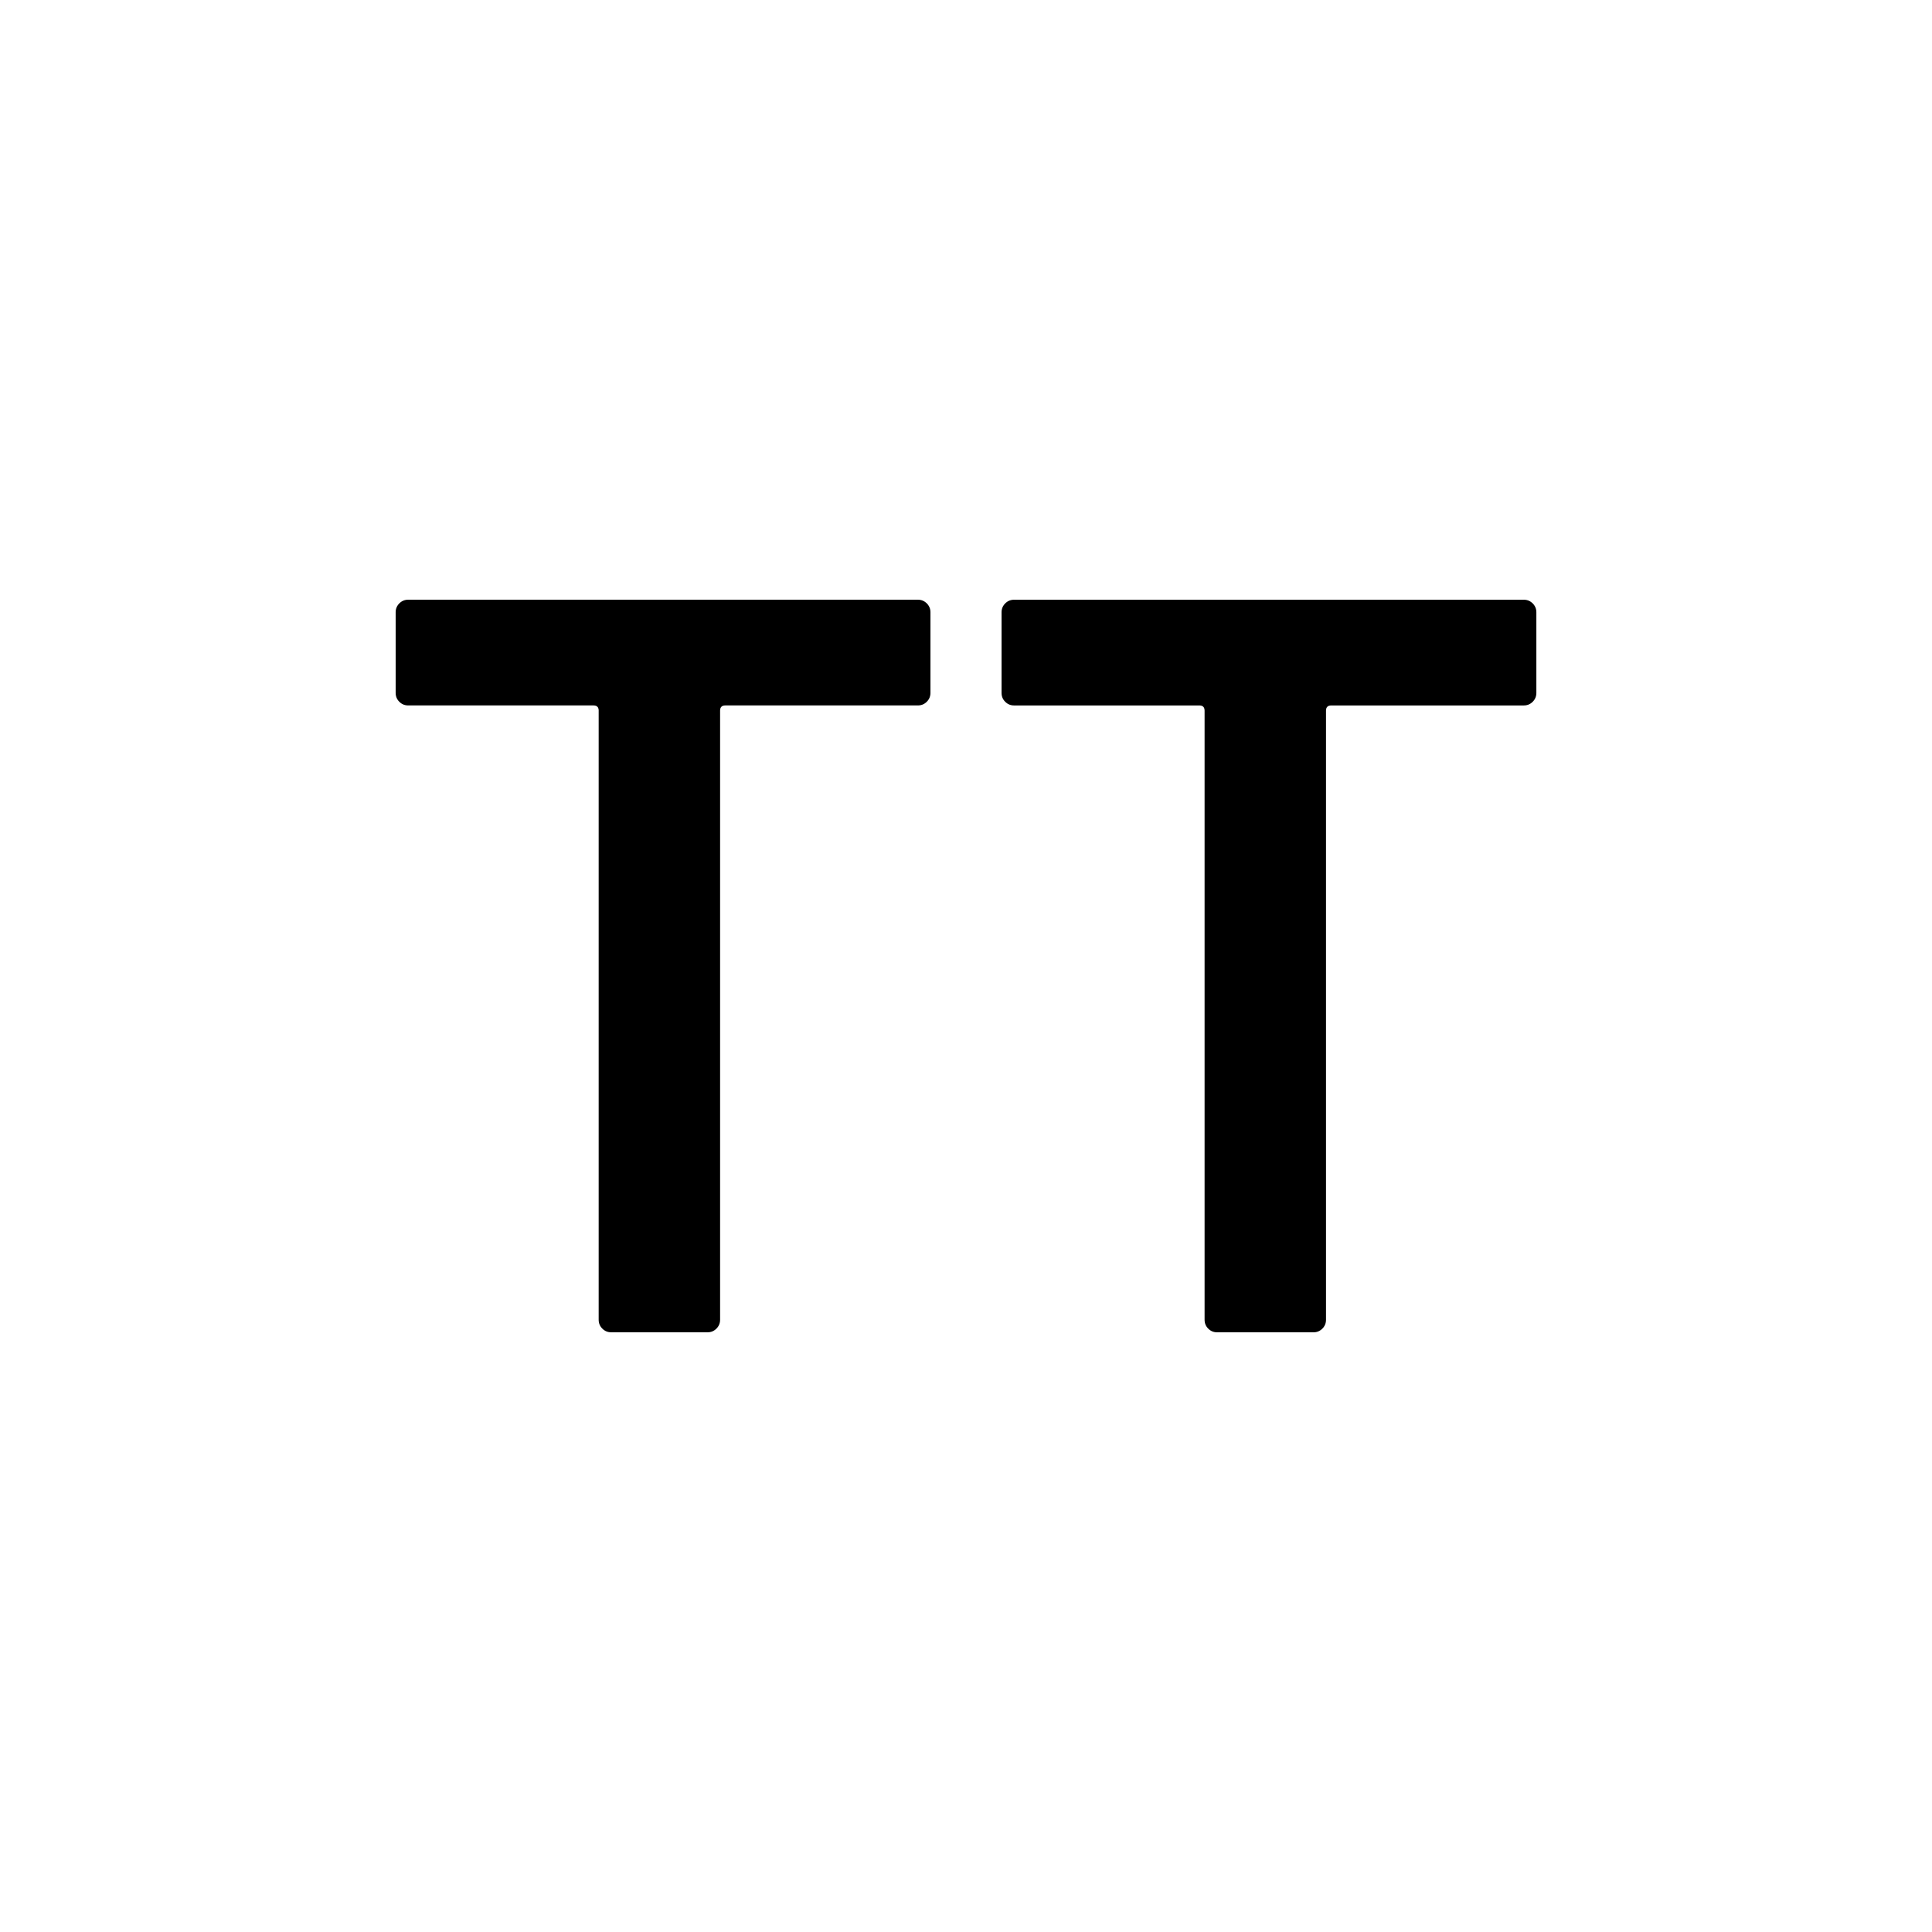 <?xml version="1.0" encoding="UTF-8"?>
<svg id="icon" xmlns="http://www.w3.org/2000/svg" viewBox="0 0 864 864">
  <path d="M267.73,317.81v272.38c0,1.56.54,2.89,1.64,3.98,1.09,1.1,2.41,1.64,3.98,1.64h43.06c1.56,0,2.88-.54,3.98-1.64,1.09-1.09,1.64-2.41,1.64-3.98v-272.38c0-1.56.78-2.34,2.34-2.34h86.11c1.56,0,2.88-.54,3.98-1.64,1.09-1.09,1.64-2.41,1.64-3.98v-36.04c0-1.56-.55-2.88-1.64-3.98-1.1-1.09-2.42-1.64-3.98-1.64h-227.92c-1.56,0-2.89.55-3.98,1.64s-1.64,2.42-1.64,3.98v36.04c0,1.56.54,2.89,1.64,3.98,1.09,1.1,2.41,1.64,3.98,1.64h82.84c1.56,0,2.34.78,2.34,2.34Z" style="stroke-width: 0px;"/>
  <path d="M681.44,268.2h-227.92c-1.56,0-2.89.55-3.98,1.64s-1.64,2.42-1.64,3.98v36.04c0,1.56.54,2.89,1.64,3.98,1.09,1.1,2.41,1.64,3.98,1.64h82.84c1.56,0,2.34.78,2.34,2.34v272.38c0,1.56.54,2.89,1.64,3.98,1.09,1.1,2.41,1.64,3.98,1.64h43.06c1.56,0,2.88-.54,3.98-1.64,1.09-1.09,1.64-2.41,1.64-3.98v-272.38c0-1.56.78-2.34,2.34-2.34h86.11c1.56,0,2.88-.54,3.98-1.64,1.09-1.09,1.64-2.41,1.64-3.98v-36.04c0-1.56-.55-2.88-1.64-3.98-1.1-1.09-2.42-1.64-3.98-1.64Z" style="stroke-width: 0px;"/>
</svg>